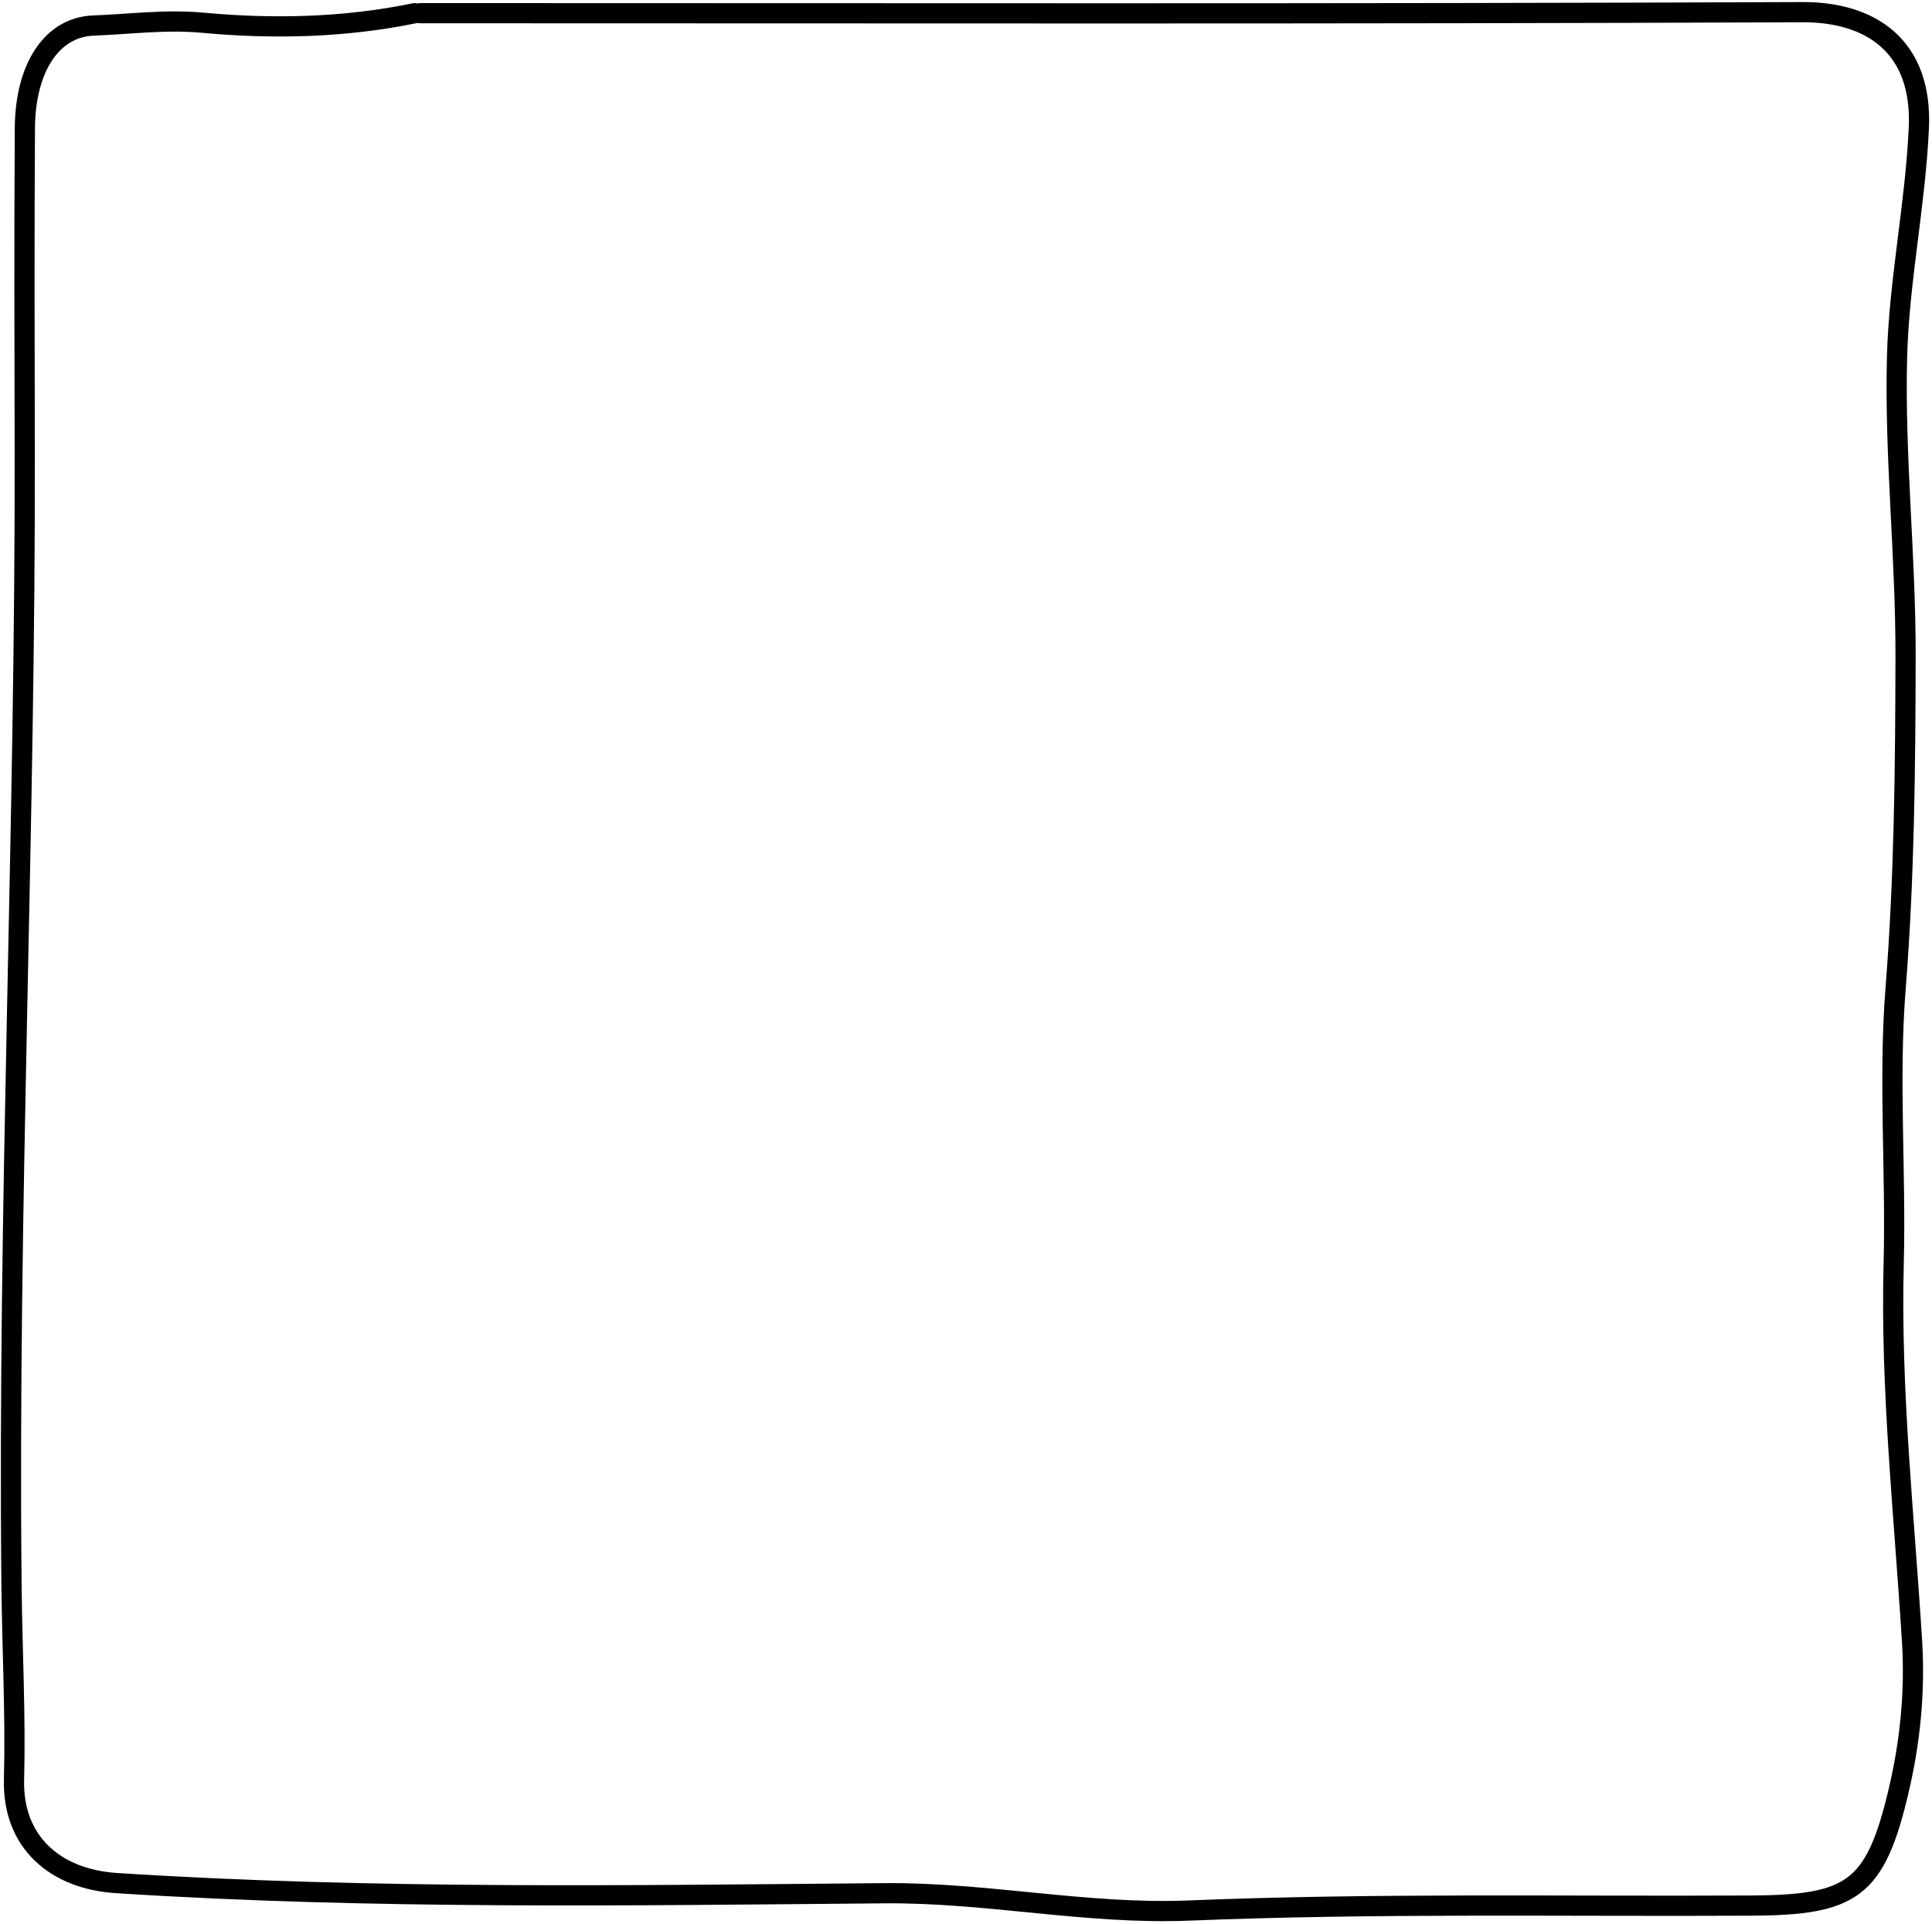 <svg width="510" height="508" viewBox="0 0 510 508" fill="none" xmlns="http://www.w3.org/2000/svg">
<path d="M109.449 3.491C90.929 7.318 72.036 7.718 53.489 5.998C43.636 5.091 34.236 6.385 24.69 6.745C13.623 7.145 6.676 17.971 6.57 33.771C6.383 62.038 6.463 90.304 6.53 118.558C6.743 218.504 2.023 318.383 3.036 418.356C3.21 435.489 4.143 452.649 3.703 469.836C3.276 486.182 14.41 496.102 30.73 497.156C98.302 501.502 165.969 500.409 233.582 499.836C260.542 499.609 287.048 505.502 313.808 504.409C363.275 502.396 412.714 503.356 462.167 503.102C488.954 502.969 495.047 498.889 501.194 472.783C504.181 460.116 505.567 446.903 504.741 433.476C502.687 400.196 499.021 367.01 499.887 333.557C500.514 309.343 498.487 284.983 500.394 260.917C502.714 231.61 502.967 202.37 503.021 173.064C503.061 146.784 500.114 120.451 500.767 94.344C501.274 74.291 505.594 54.198 506.527 33.785C507.514 12.171 493.834 3.131 475.781 3.211C354.168 3.718 232.555 3.478 110.942 3.478" stroke="black" stroke-width="5.333" stroke-linecap="round" stroke-linejoin="round"/>
</svg>
